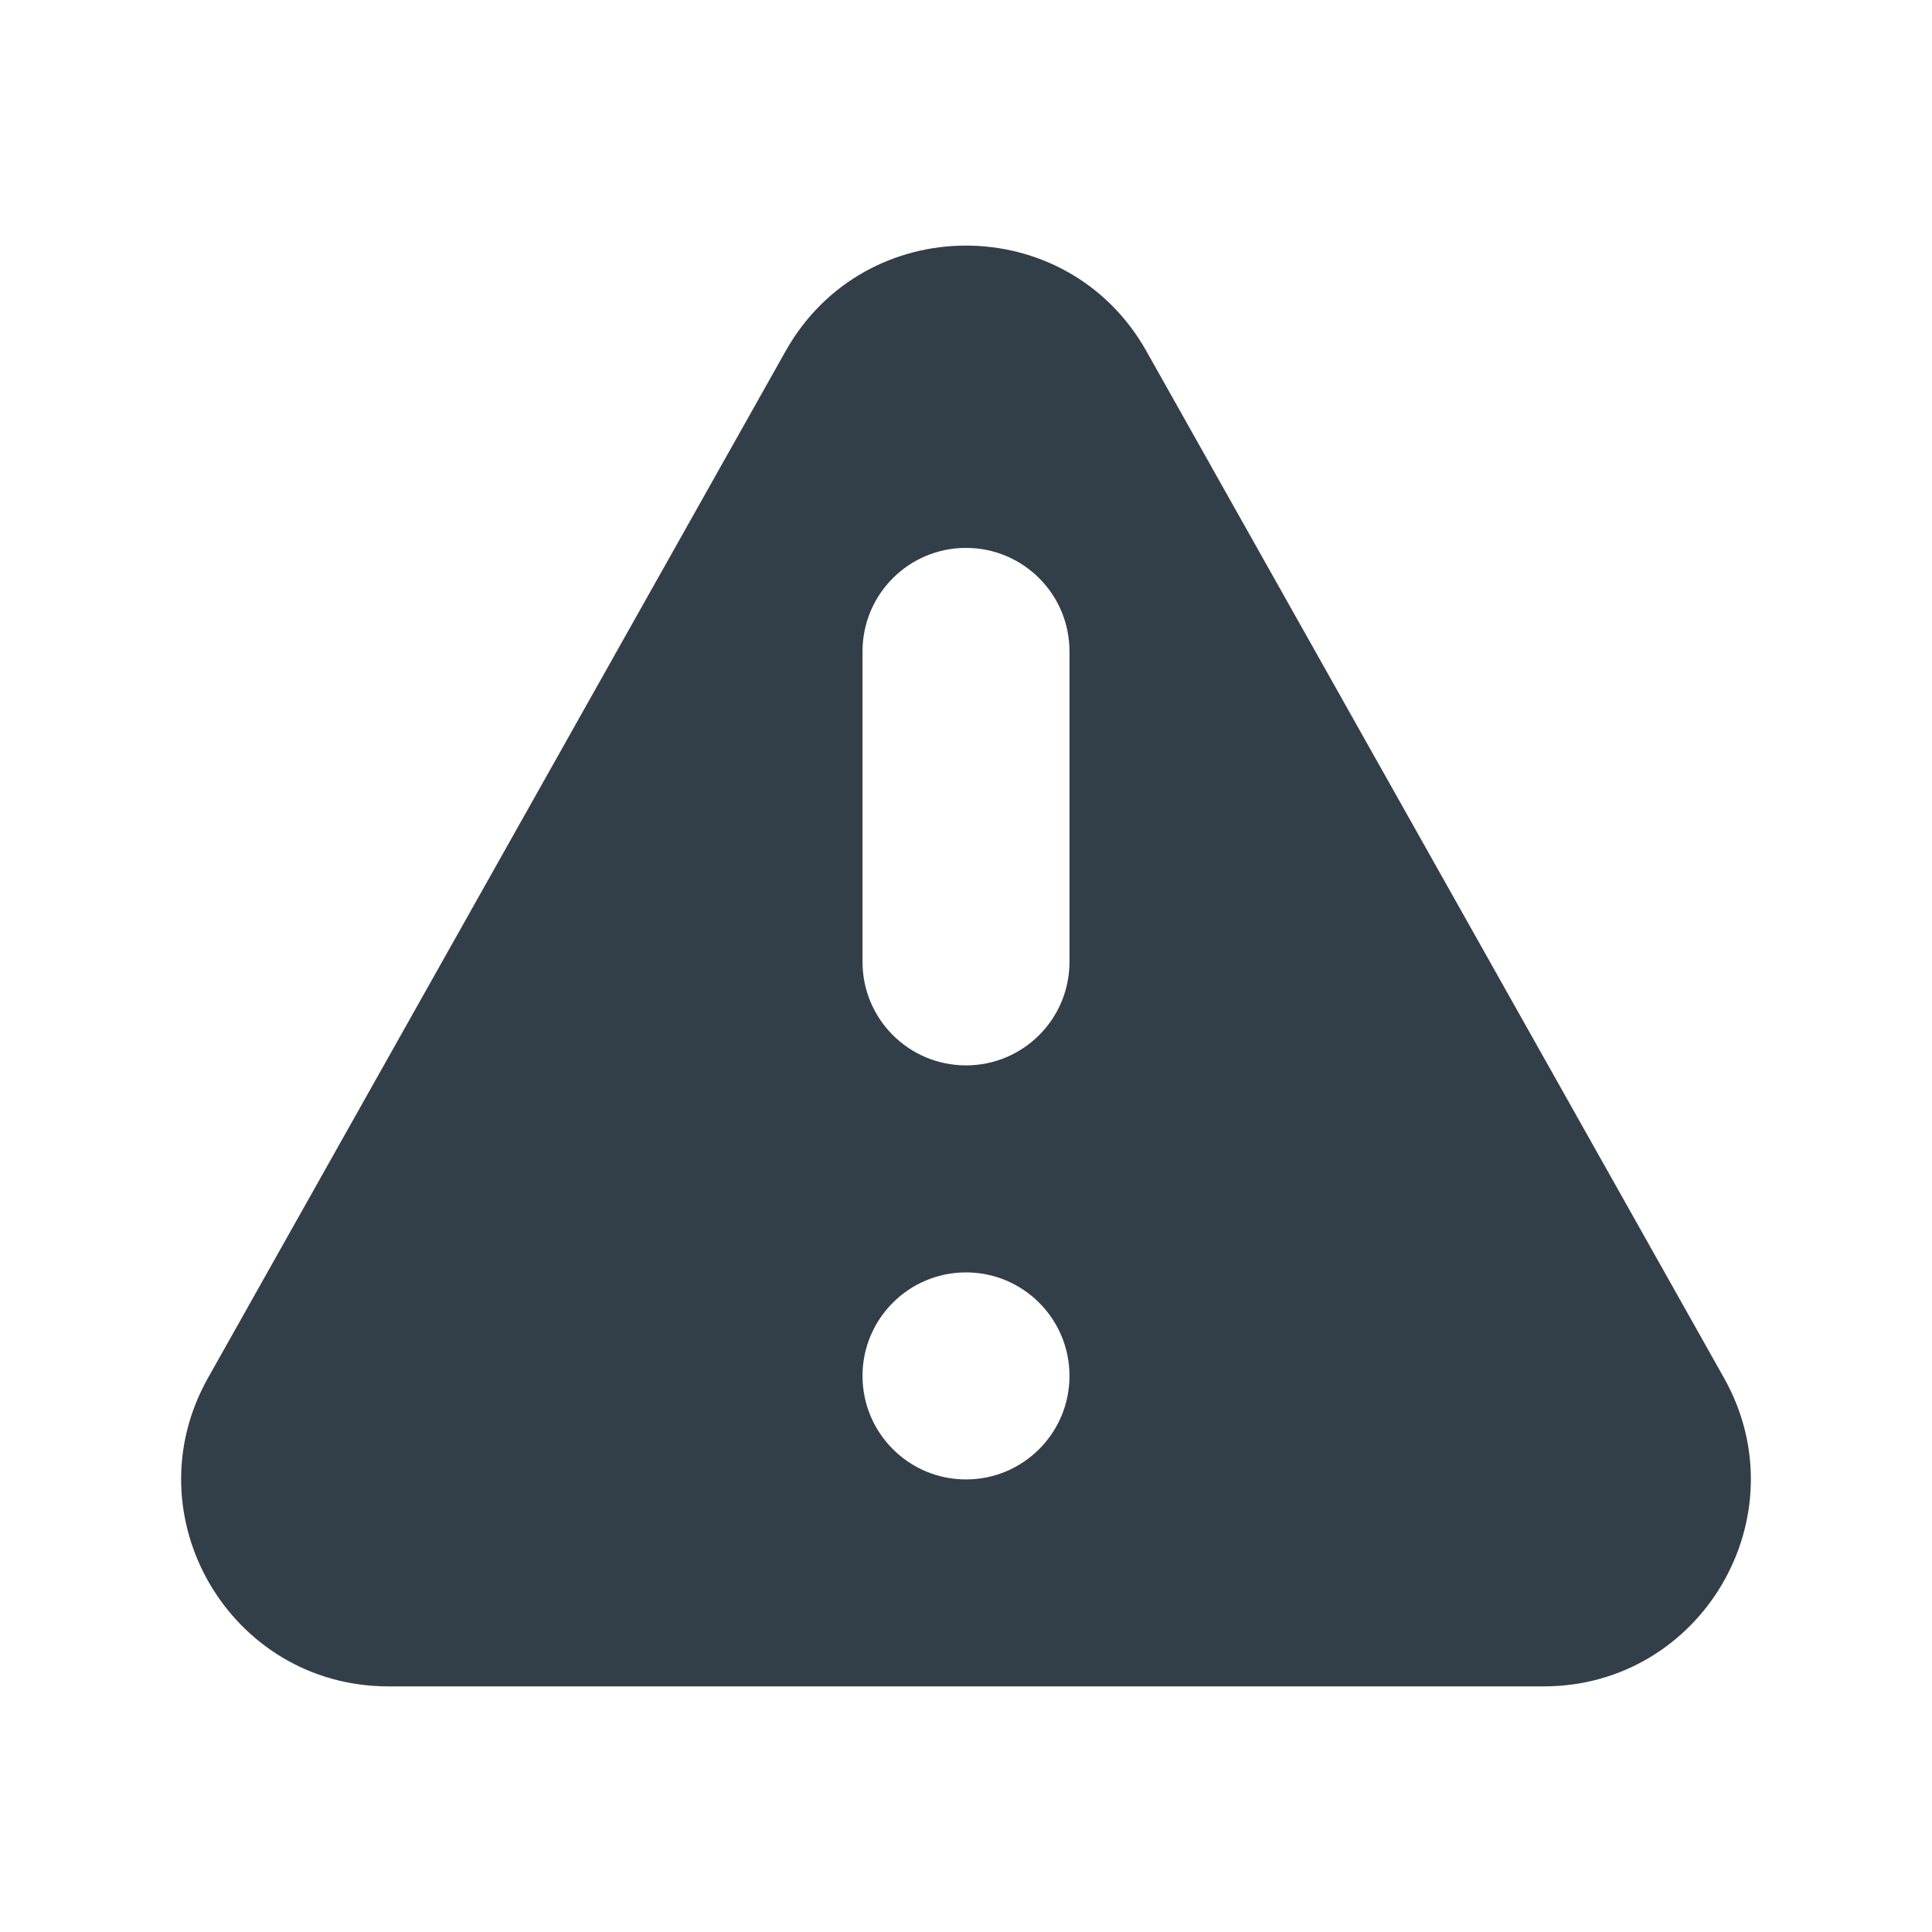 <svg width="32" height="32" viewBox="0 0 32 32" fill="none" xmlns="http://www.w3.org/2000/svg">
<path fill-rule="evenodd" clip-rule="evenodd" d="M13.012 5.816C14.322 3.485 17.677 3.485 18.988 5.816L28.555 22.823C29.84 25.108 28.189 27.932 25.566 27.932H6.434C3.811 27.932 2.16 25.108 3.445 22.823L13.012 5.816ZM17.714 22.789C17.714 23.736 16.947 24.504 16 24.504C15.053 24.504 14.286 23.736 14.286 22.789C14.286 21.843 15.053 21.075 16 21.075C16.947 21.075 17.714 21.843 17.714 22.789ZM16 9.075C15.053 9.075 14.286 9.842 14.286 10.789V15.932C14.286 16.879 15.053 17.646 16 17.646C16.947 17.646 17.714 16.879 17.714 15.932V10.789C17.714 9.842 16.947 9.075 16 9.075Z" fill="#333F48"/>
</svg>
